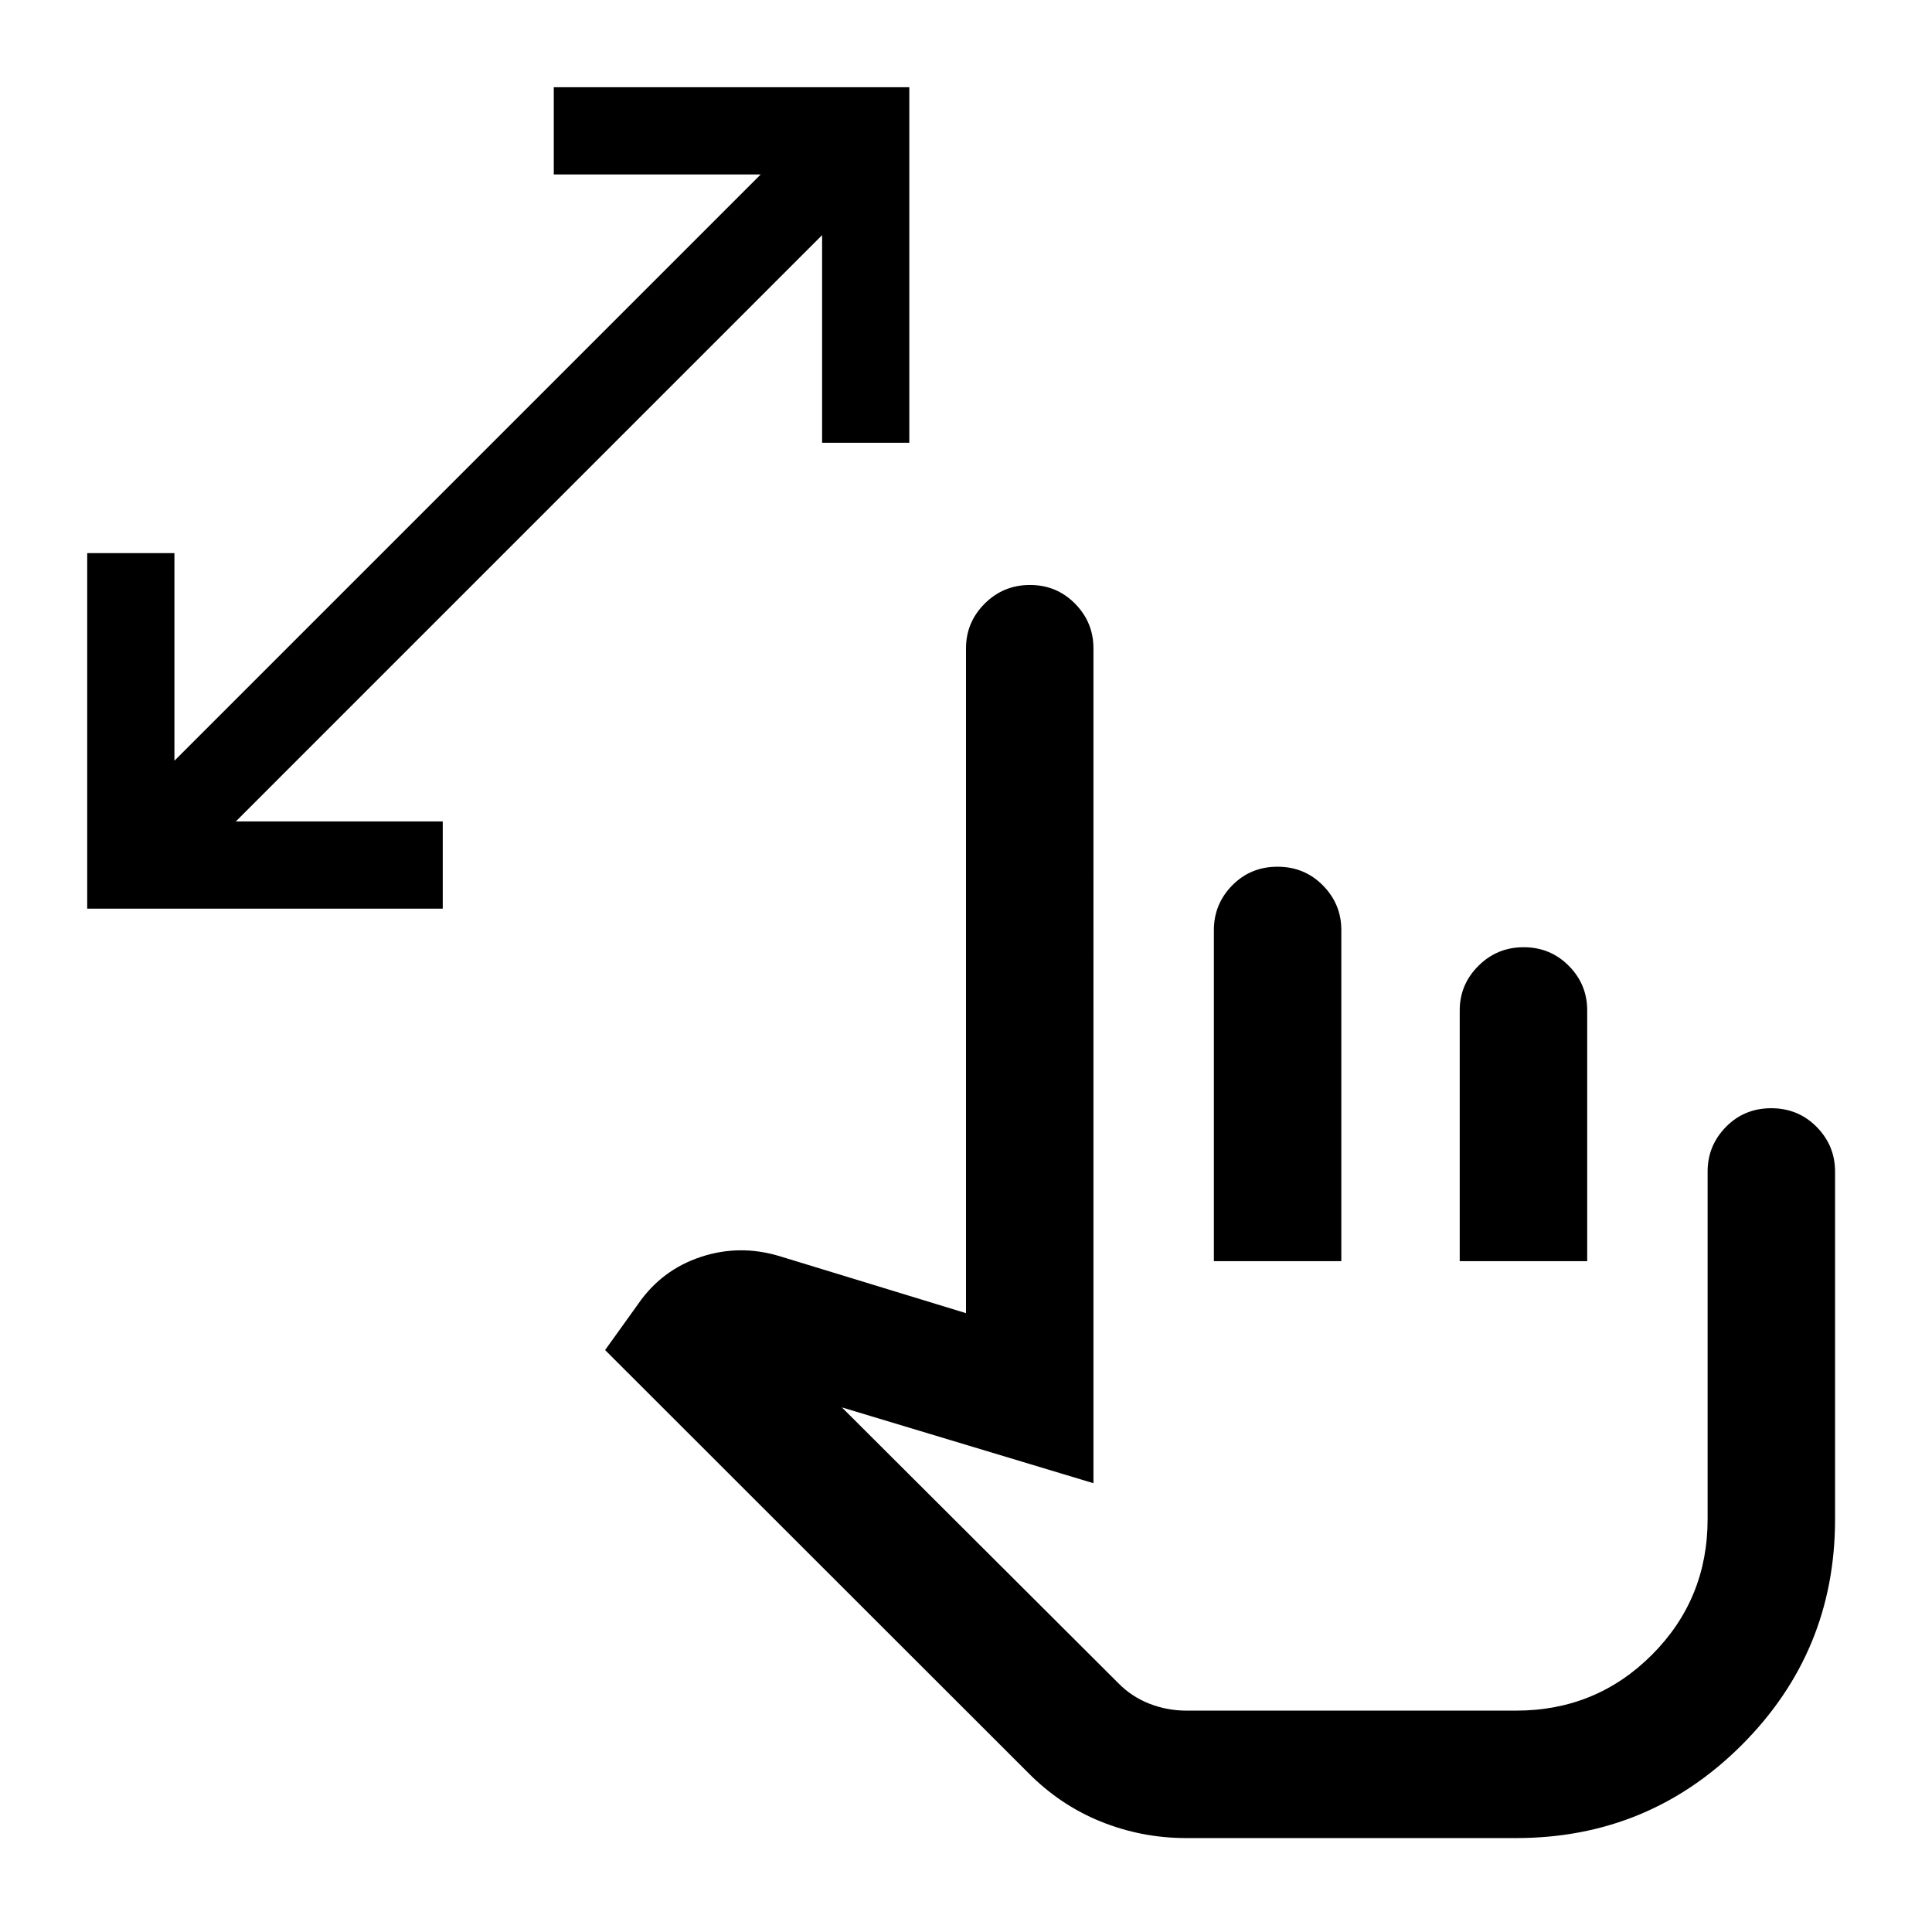 <svg xmlns="http://www.w3.org/2000/svg" height="40" viewBox="0 -960 960 960" width="40"><path d="M408.5-740v-103.17L117.17-551.83H220v43.33H43.33v-176.67h43.34V-582L378-873.33H275.17v-43.34h176.66V-740H408.5ZM589.46-46.67q-22.22 0-42.59-8.25-20.37-8.25-36.37-24.58L300.67-289.17l16.5-23q11.66-16.83 31-23.25 19.33-6.41 39.16-.41L480-307.5v-330.33q0-12.95 9.28-22.23 9.29-9.27 22.5-9.27 13.22 0 22.39 9.27 9.16 9.28 9.16 22.23V-223l-125-37.67 137.29 136.96q6.55 6.71 15.37 10.21 8.83 3.5 18.62 3.5h163.72q39.76 0 67.47-27.7 27.7-27.71 27.7-67.47v-172.66q0-12.95 9.12-22.23 9.11-9.27 22.5-9.27 13.38 0 22.55 9.27 9.16 9.28 9.16 22.23v172.74q0 65.76-46.29 112.09T753.33-46.67H589.46Zm13.71-286.66v-164.5q0-12.95 9.11-22.23 9.12-9.27 22.5-9.27 13.39 0 22.55 9.27 9.17 9.28 9.17 22.23v164.5h-63.33Zm122.16 0v-124.63q0-12.87 9.29-22.12 9.28-9.25 22.5-9.25 13.21 0 22.38 9.22 9.17 9.23 9.17 22.11v124.67h-63.34Zm-42.16 102.66Z"/></svg>